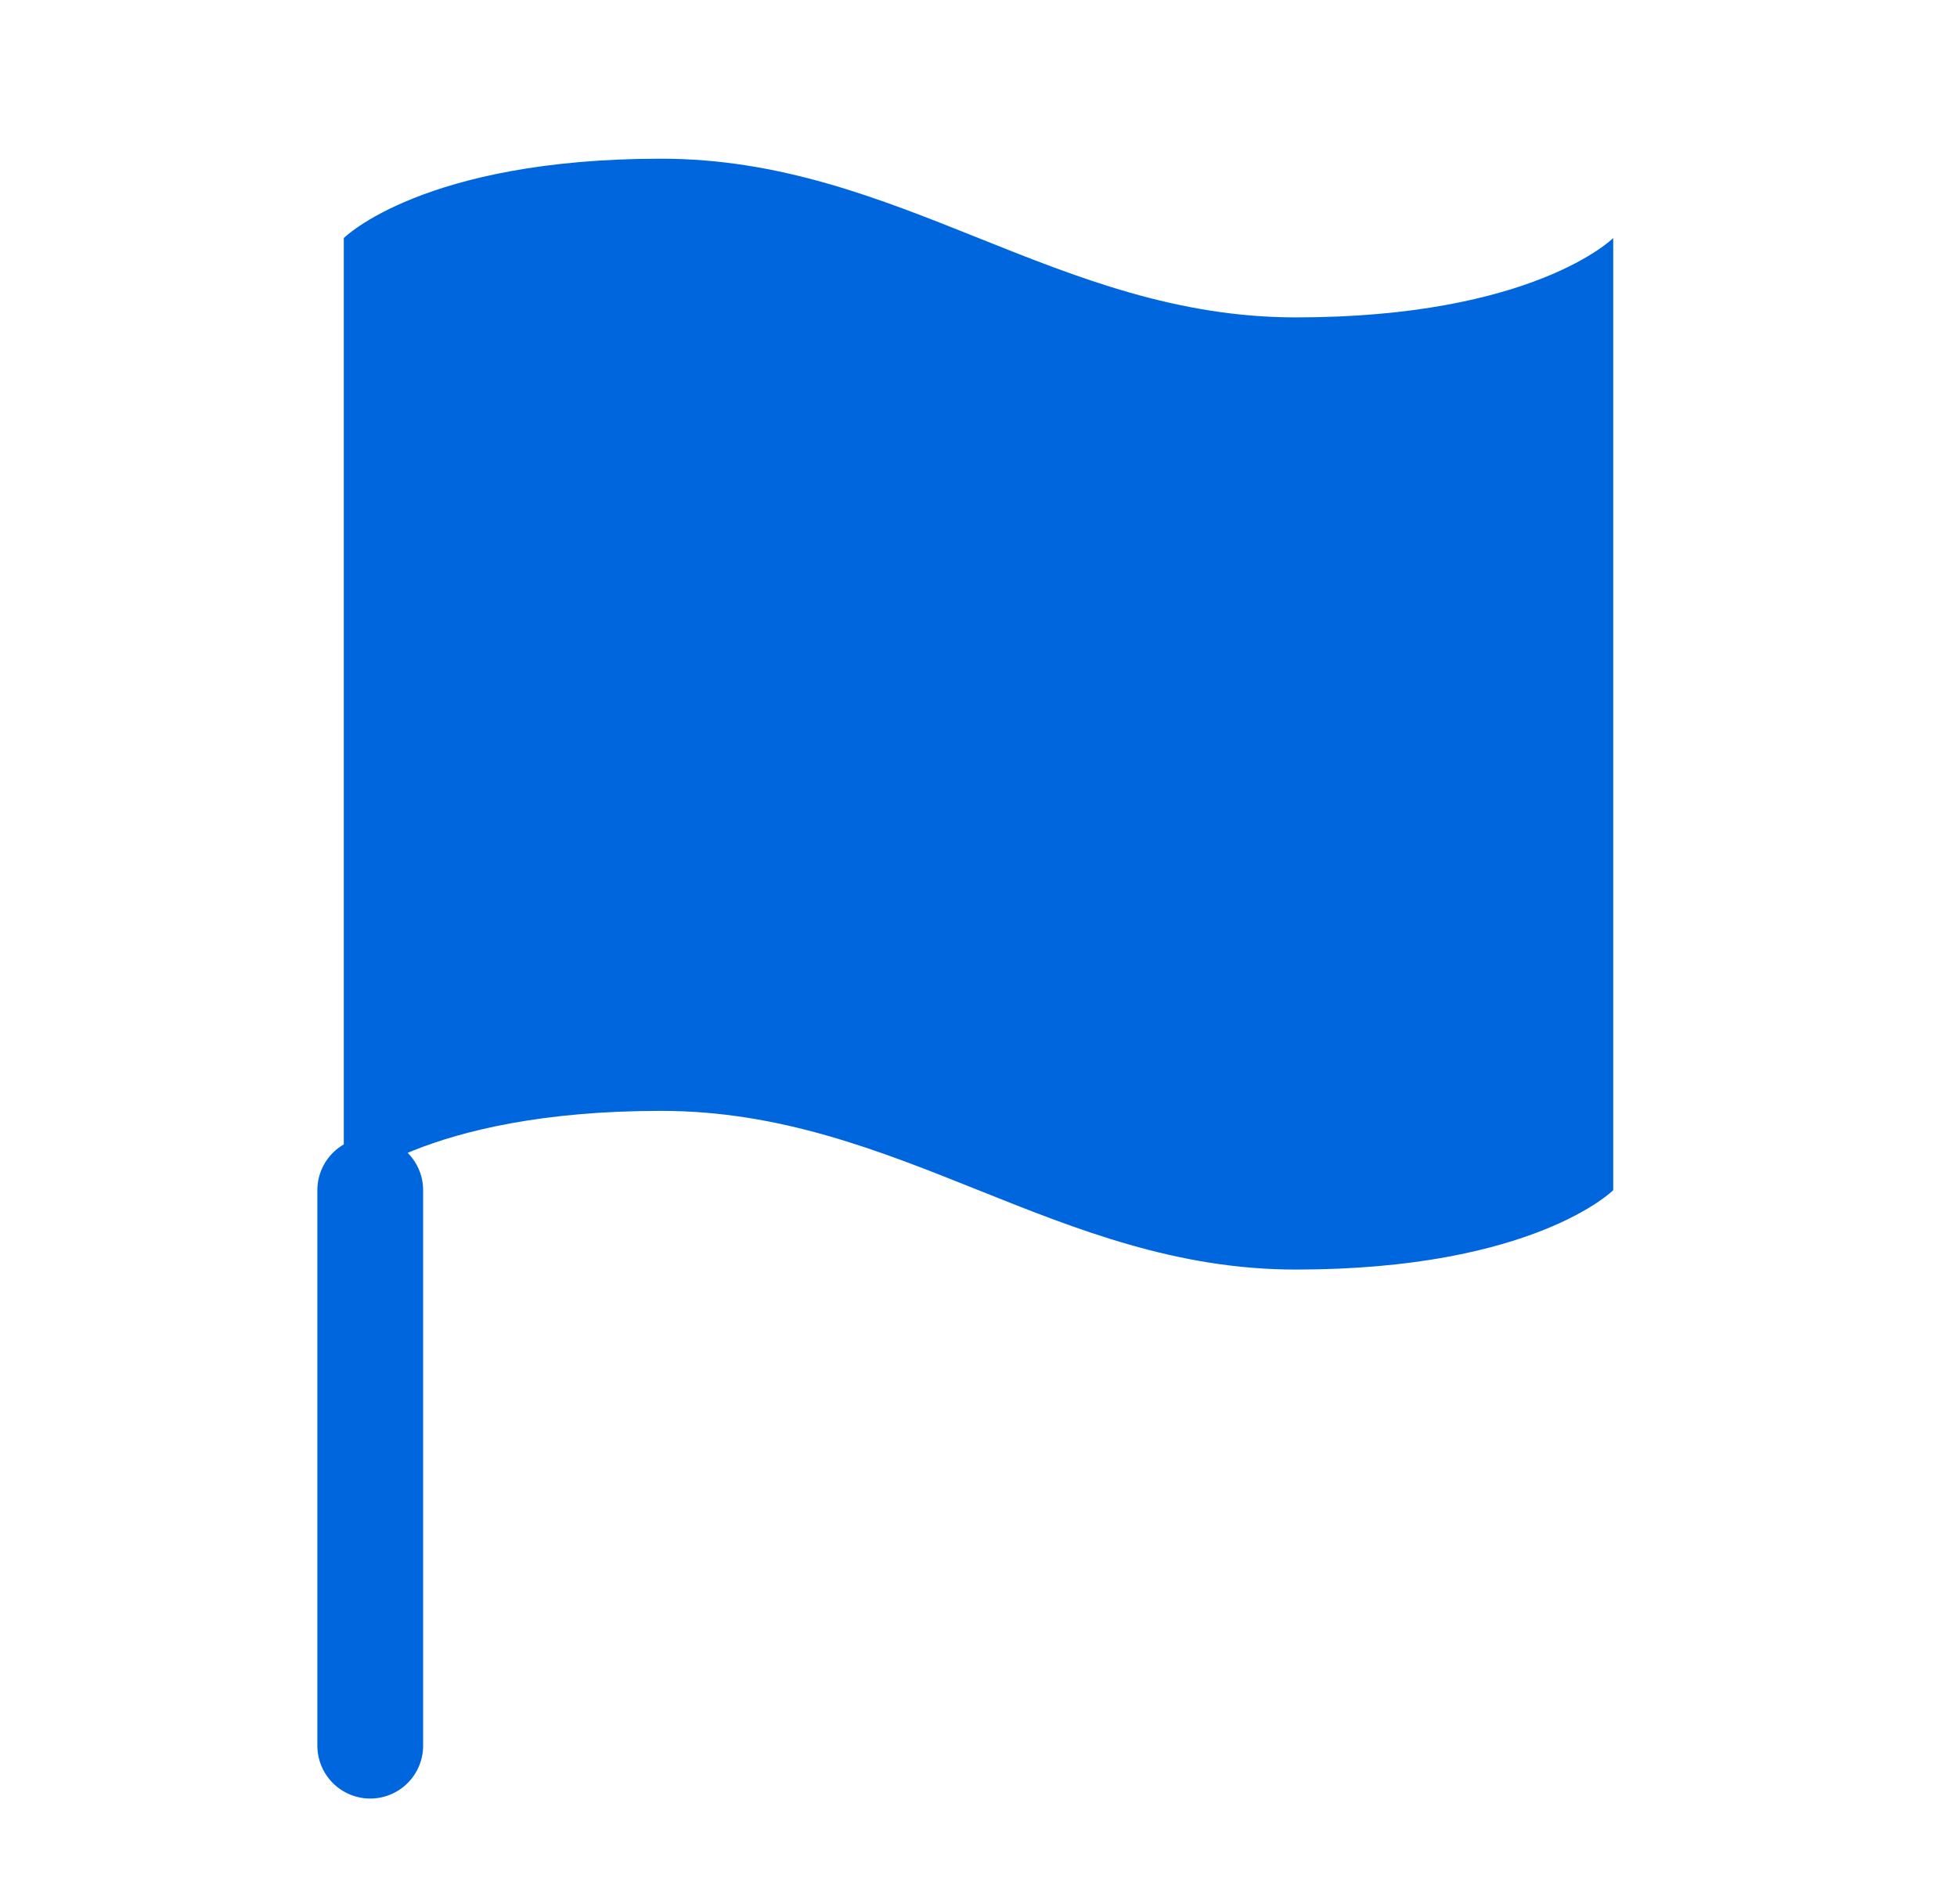<svg width="37" height="36" viewBox="0 0 37 36" fill="none" xmlns="http://www.w3.org/2000/svg">
<g id="flag">
<path id="Vector" d="M6.5 22.5C6.5 22.5 8 21 12.5 21C17 21 20 24 24.5 24C29 24 30.5 22.5 30.5 22.5V4.5C30.5 4.5 29 6 24.5 6C20 6 17 3 12.5 3C8 3 6.5 4.5 6.5 4.5V22.5Z" fill="#0066DD"/>
<path id="Vector_2" d="M7 33V22.5" stroke="#0066DD" stroke-width="2" stroke-linecap="round" stroke-linejoin="round"/>
</g>
</svg>
